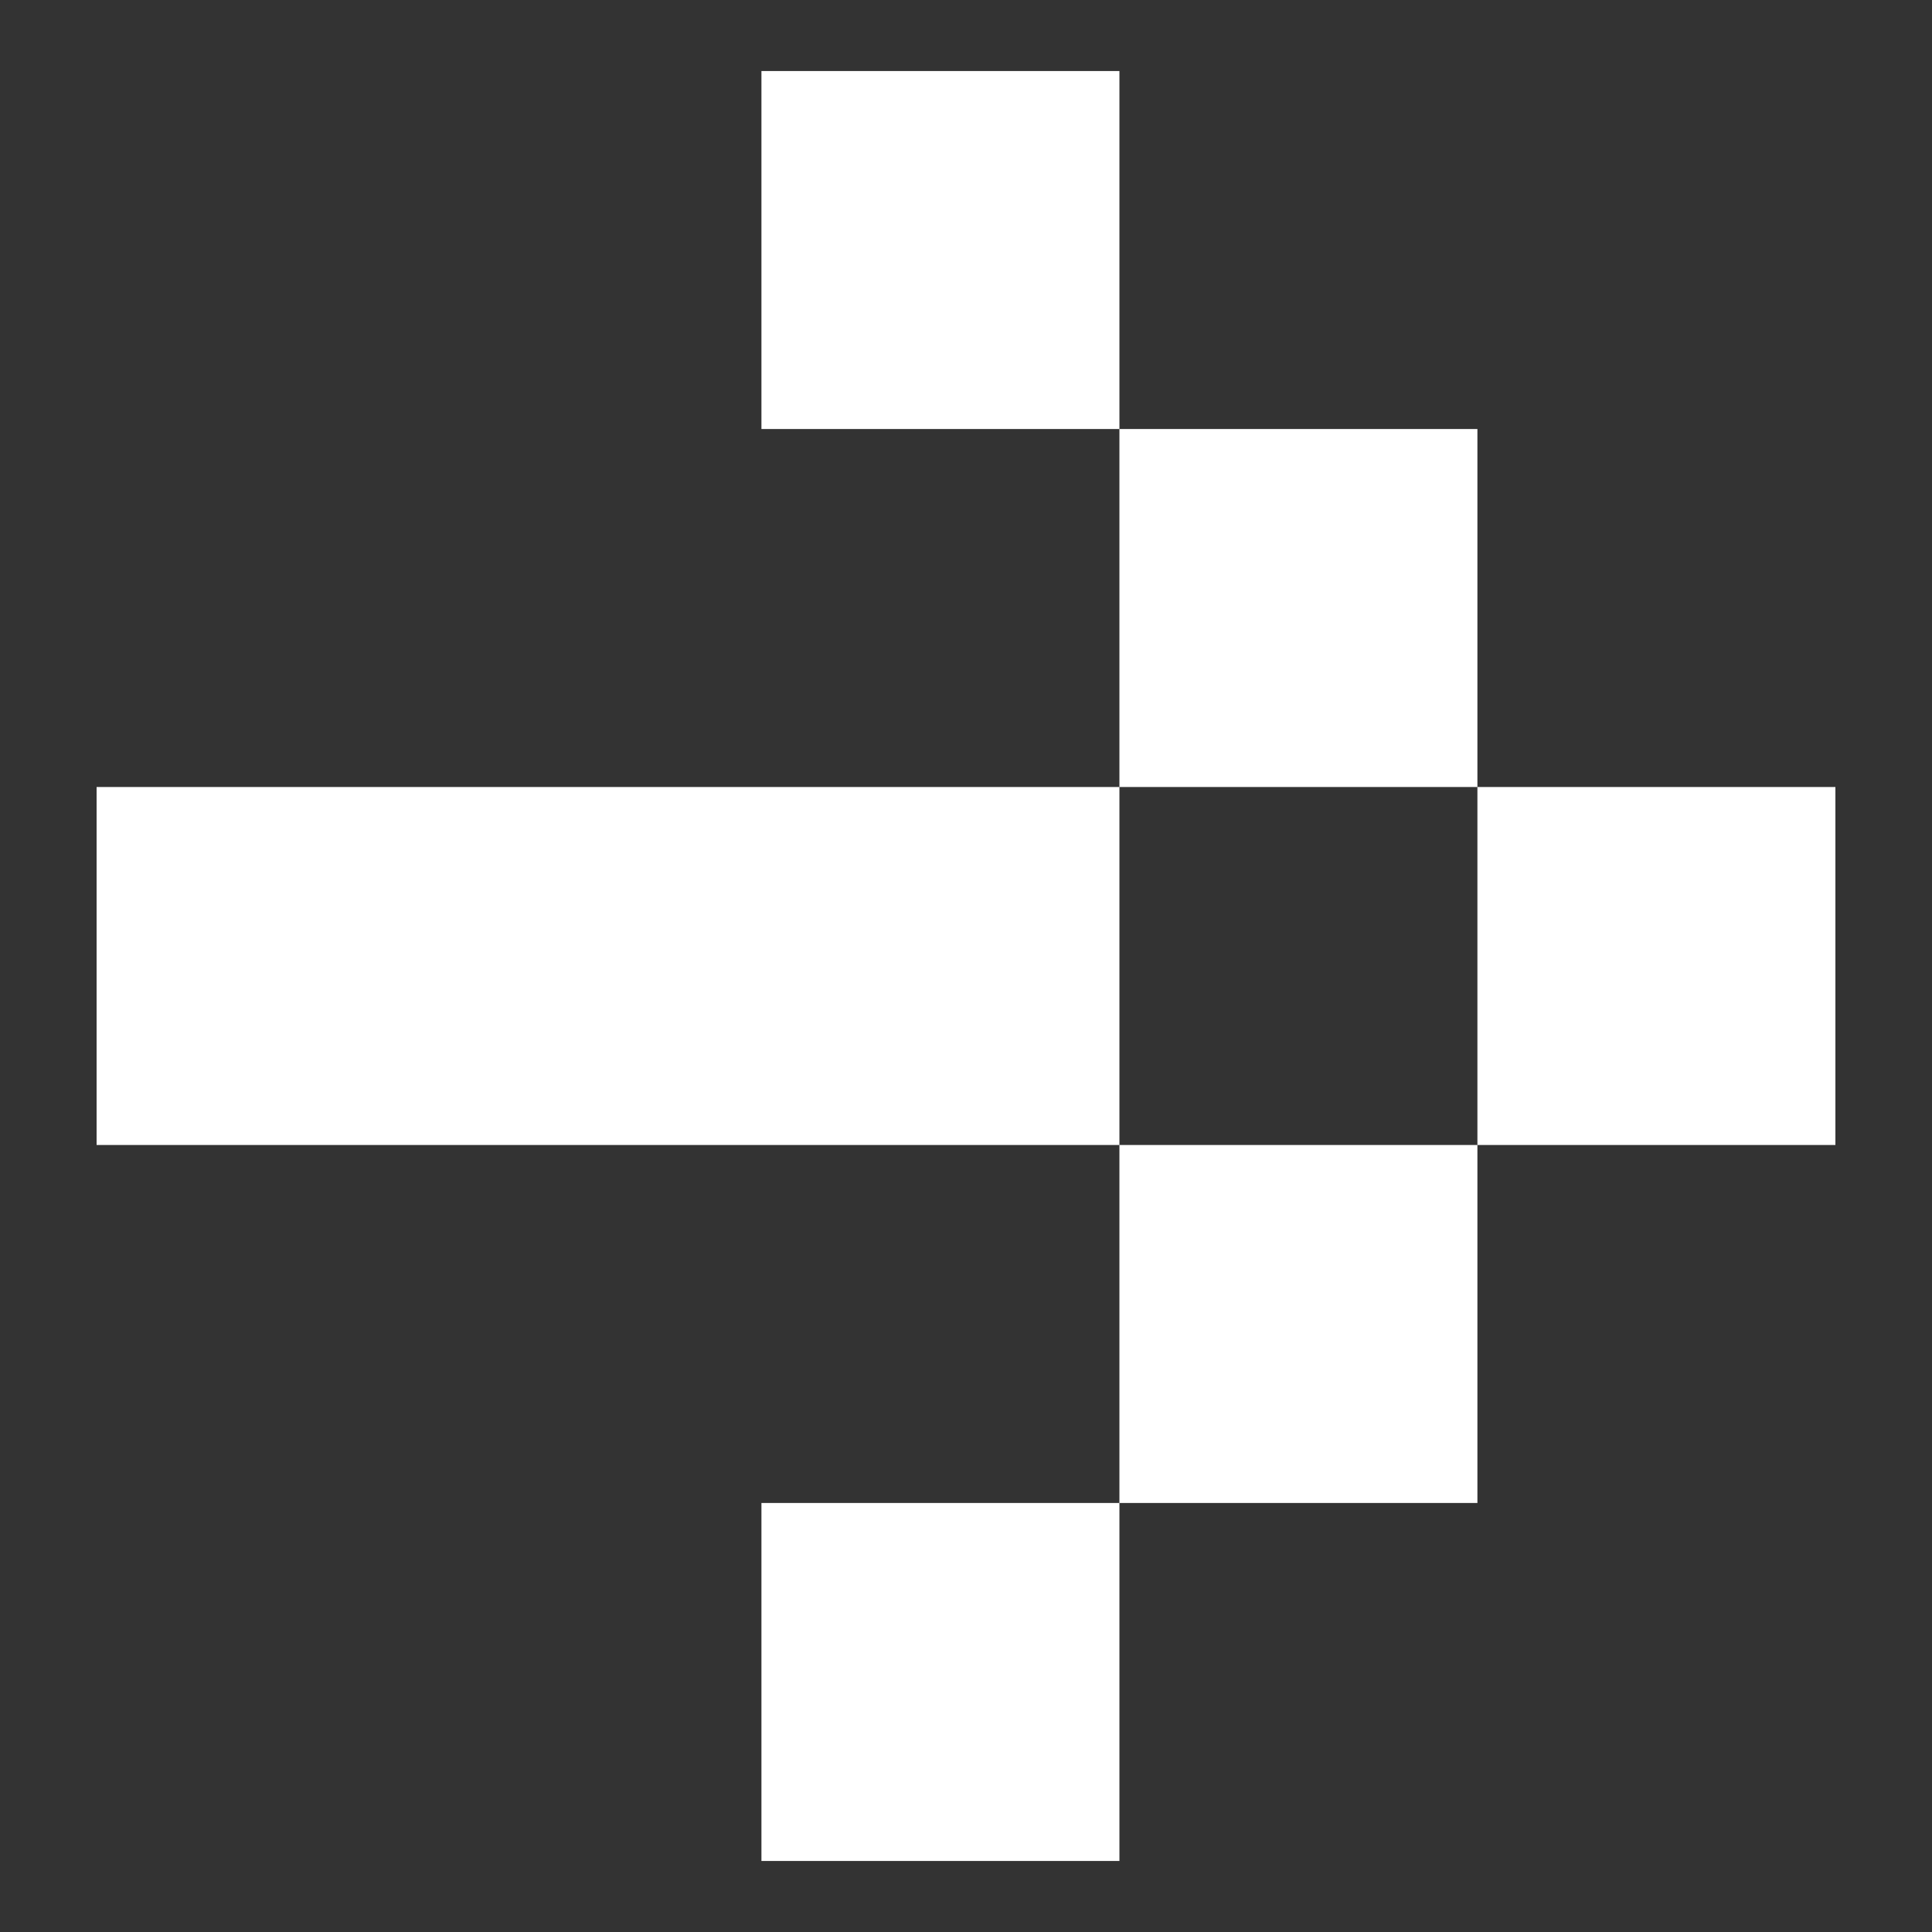 <?xml version="1.0" encoding="UTF-8" standalone="no"?><!-- Generator: Gravit.io --><svg xmlns="http://www.w3.org/2000/svg" xmlns:xlink="http://www.w3.org/1999/xlink" style="isolation:isolate" viewBox="0 0 200 200" width="200pt" height="200pt"><rect x="0" y="0" width="200" height="200" fill="#333333" stroke="none"/><defs><clipPath id="_clipPath_0wygK9F2oJ9XdsV5DTb8wr6FPQCIQDJp"><rect width="200" height="200"/></clipPath></defs><g clip-path="url(#_clipPath_0wygK9F2oJ9XdsV5DTb8wr6FPQCIQDJp)"><path d=" M 10 81.471 L 115.882 81.471 L 115.882 118.529 L 10 118.529 L 10 81.471 L 10 81.471 L 10 81.471 L 10 81.471 L 10 81.471 Z  M 115.882 44.412 L 115.882 44.412 L 115.882 44.412 L 115.882 44.412 L 152.941 44.412 L 152.941 81.471 L 152.941 81.471 L 115.882 81.471 L 115.882 44.412 L 115.882 44.412 Z  M 152.941 81.471 L 190 81.471 L 190 118.529 L 152.941 118.529 L 152.941 81.471 L 152.941 81.471 L 152.941 81.471 L 152.941 81.471 Z  M 115.882 118.529 L 115.882 118.529 L 152.941 118.529 L 152.941 155.588 L 115.882 155.588 L 115.882 118.529 L 115.882 118.529 L 115.882 118.529 Z  M 78.824 155.588 L 115.882 155.588 L 115.882 192.647 L 78.824 192.647 L 78.824 155.588 L 78.824 155.588 Z  M 78.824 7.353 L 115.882 7.353 L 115.882 44.412 L 78.824 44.412 L 78.824 7.353 Z " fill-rule="evenodd" fill="rgb(255,255,255)"/></g></svg>